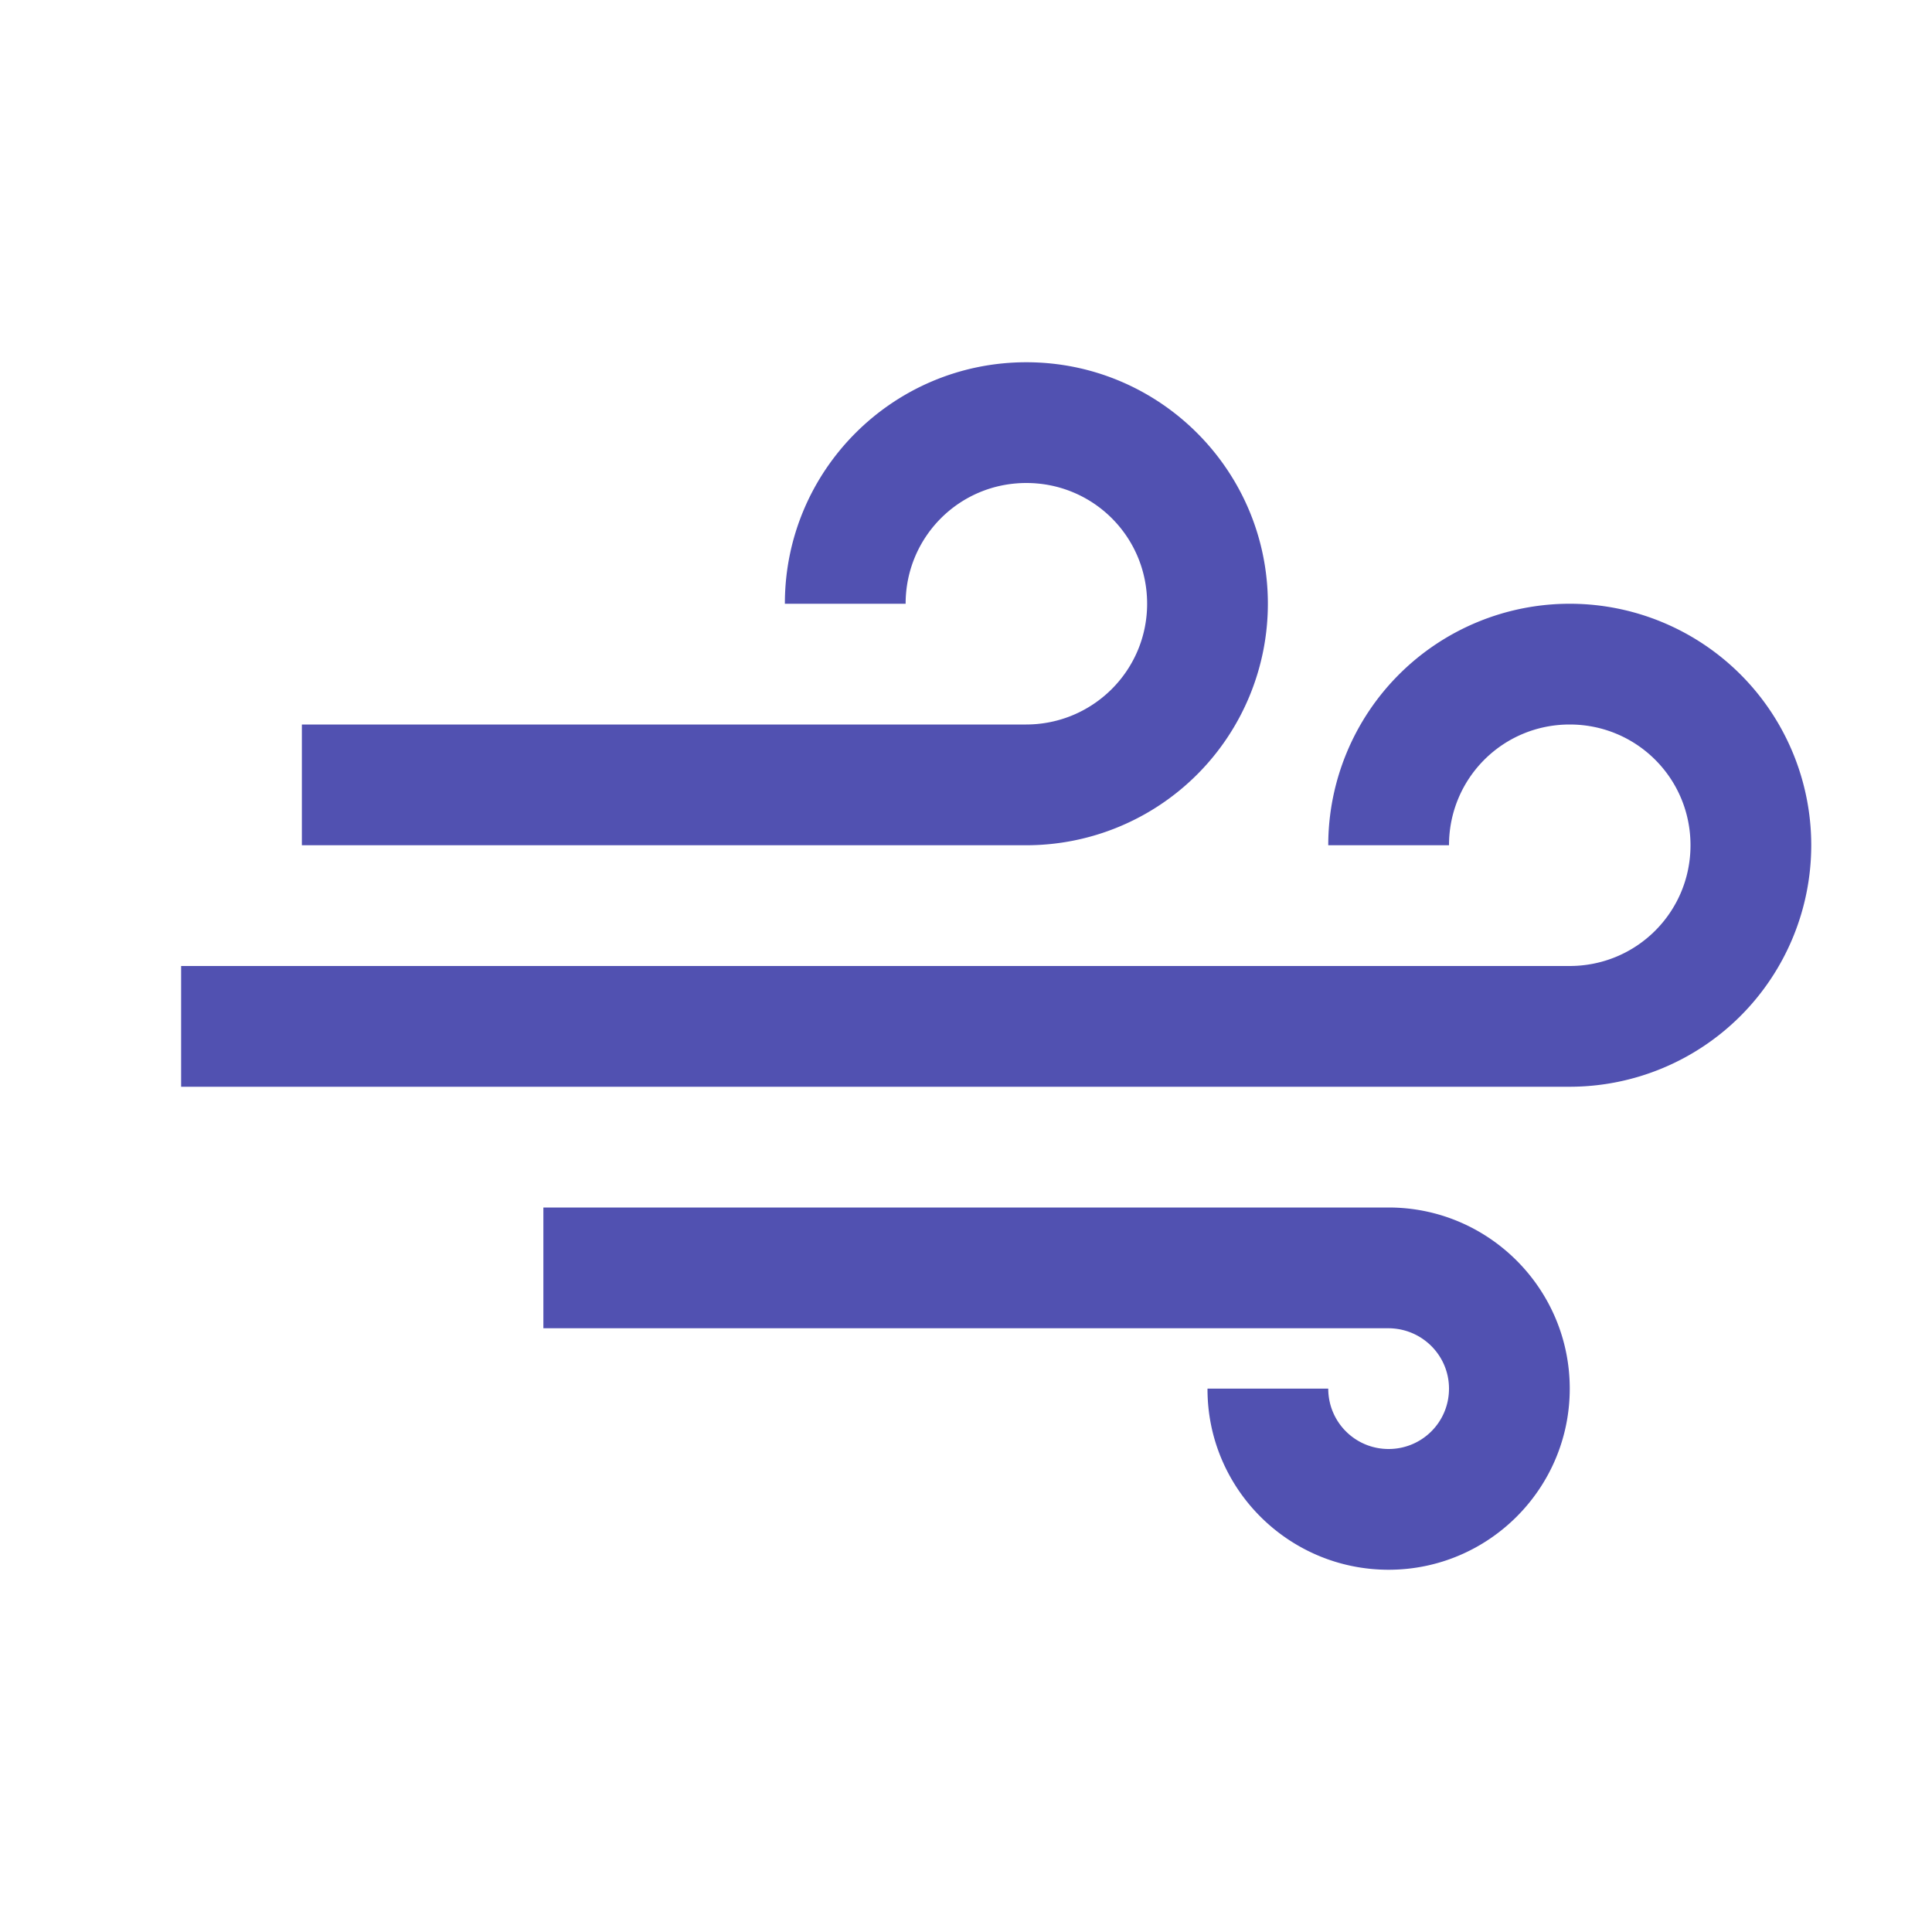 <svg viewBox="0 0 32 32" xmlns="http://www.w3.org/2000/svg"><path d="M30 14a4 4 0 1 0-8 0h2c0-1.105.888-2 2-2 1.105 0 2 .888 2 2 0 1.105-.89 2-2.004 2H3v2h23.002A4.002 4.002 0 0 0 30 14Zm-9-4c0-2.21-1.795-4-4-4-2.21 0-4 1.79-4 3.997V10h2c0-1.105.888-2 2-2 1.105 0 2 .888 2 2 0 1.105-.897 2-2.006 2H5v2h12.004A4.001 4.001 0 0 0 21 10Zm5 13c0 1.657-1.347 3-3 3-1.657 0-3-1.342-3-2.991V23h2c0 .552.444 1 1 1 .552 0 1-.444 1-1 0-.552-.449-1-1.007-1H9v-2h14c1.657 0 3 1.347 3 3Z" fill="#5151b1" fill-rule="evenodd" class="fill-157efb"></path></svg>